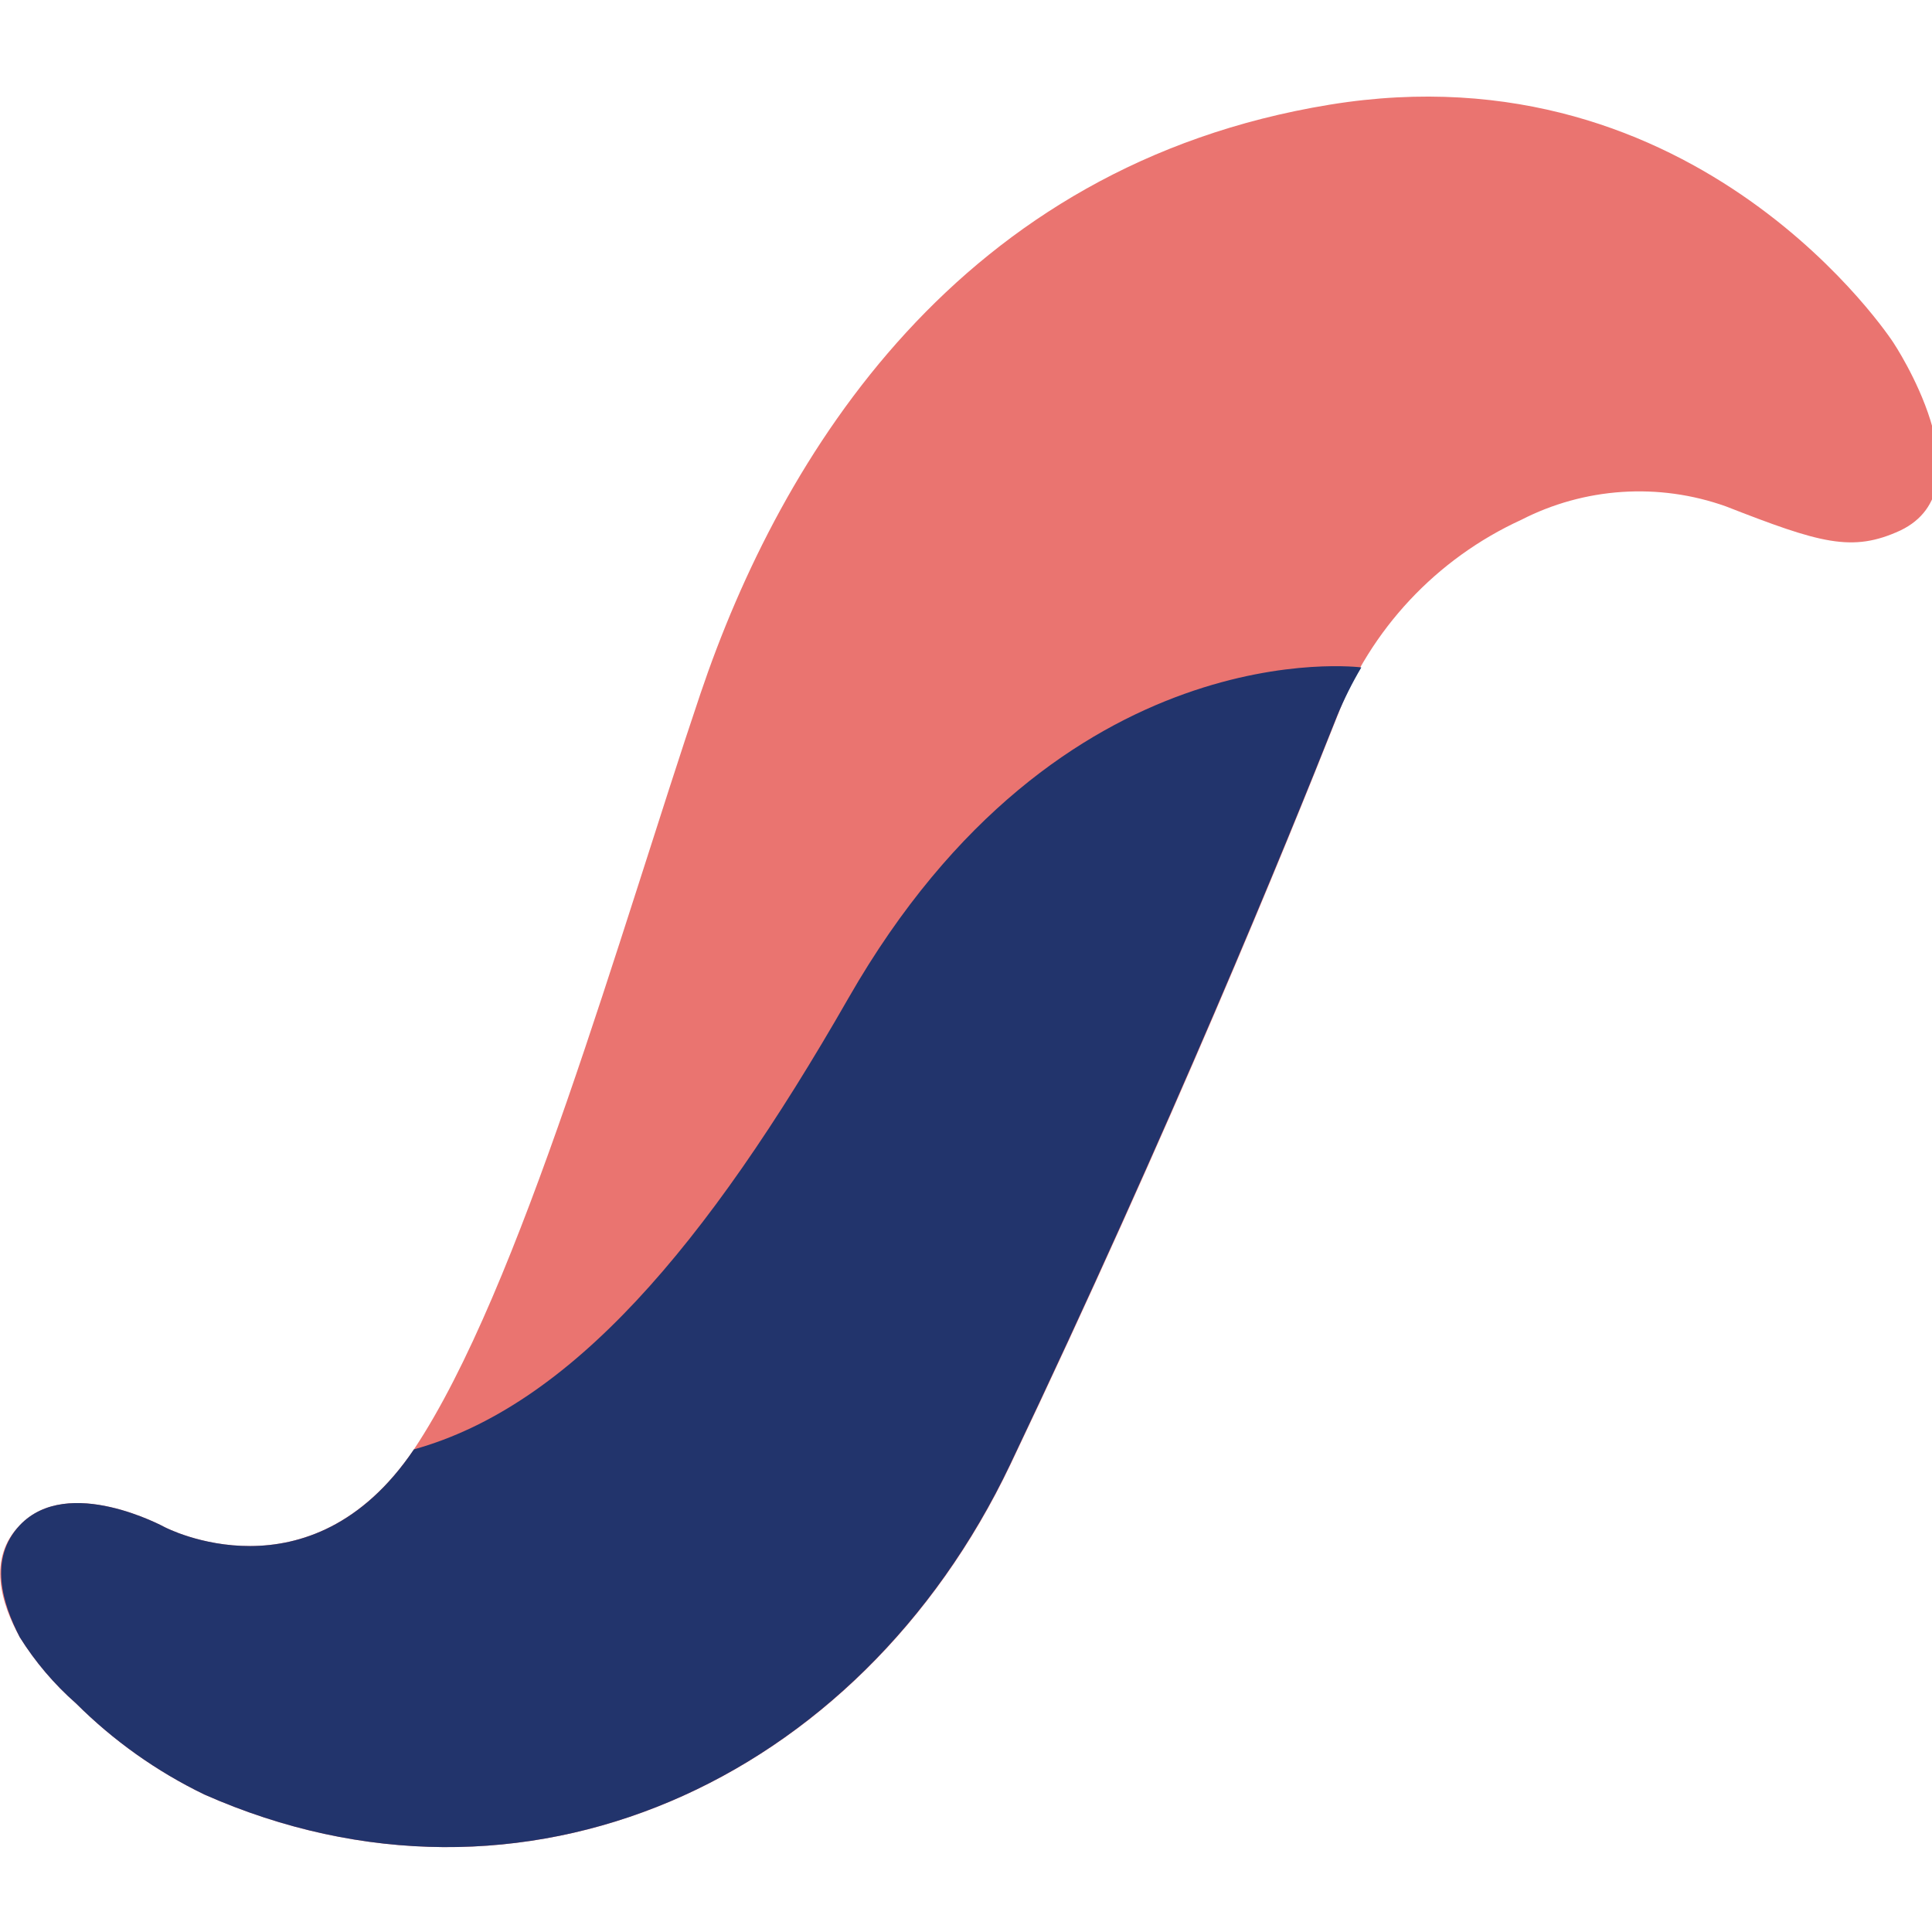 <svg width="40" height="40" viewBox="0 0 40 40" fill="none" xmlns="http://www.w3.org/2000/svg">
<g clip-path="url(#clip0)">
<path d="M1.575 35.268C1.122 34.87 0.73 34.409 0.41 33.898C0.025 33.203 -0.265 32.268 0.41 31.578C1.41 30.523 3.41 31.618 3.41 31.618C3.41 31.618 6.41 33.198 8.57 30.008C10.775 26.698 12.83 19.318 14.5 14.368C16.17 9.418 19.855 3.423 27.525 2.168C35.195 0.913 39.2 7.093 39.2 7.093C39.2 7.093 41.2 10.093 39.345 10.983C38.345 11.443 37.69 11.248 35.73 10.483C35.042 10.238 34.312 10.137 33.584 10.185C32.855 10.233 32.144 10.43 31.495 10.763C29.74 11.567 28.371 13.029 27.685 14.833C26.615 17.543 24.23 23.373 20.915 30.333C17.785 36.898 10.825 40.073 4.23 37.153C3.246 36.677 2.349 36.04 1.575 35.268Z" fill="#EA7470"/>
<path d="M17.57 20.658C14.61 25.828 11.8 29.108 8.57 30.008C6.42 33.198 3.41 31.618 3.41 31.618C3.41 31.618 1.41 30.523 0.41 31.578C-0.24 32.268 0.05 33.203 0.41 33.898C0.73 34.409 1.122 34.87 1.575 35.268C2.349 36.04 3.246 36.677 4.23 37.153C10.825 40.073 17.785 36.898 20.915 30.318C24.23 23.348 26.615 17.518 27.685 14.818C27.828 14.473 27.995 14.139 28.185 13.818C28.185 13.818 21.96 12.998 17.57 20.658Z" fill="#22346C"/>
</g>
<defs>
<clipPath id="clip0">
<rect width="40" height="40" fill="white"/>
</clipPath>
</defs>
</svg>
